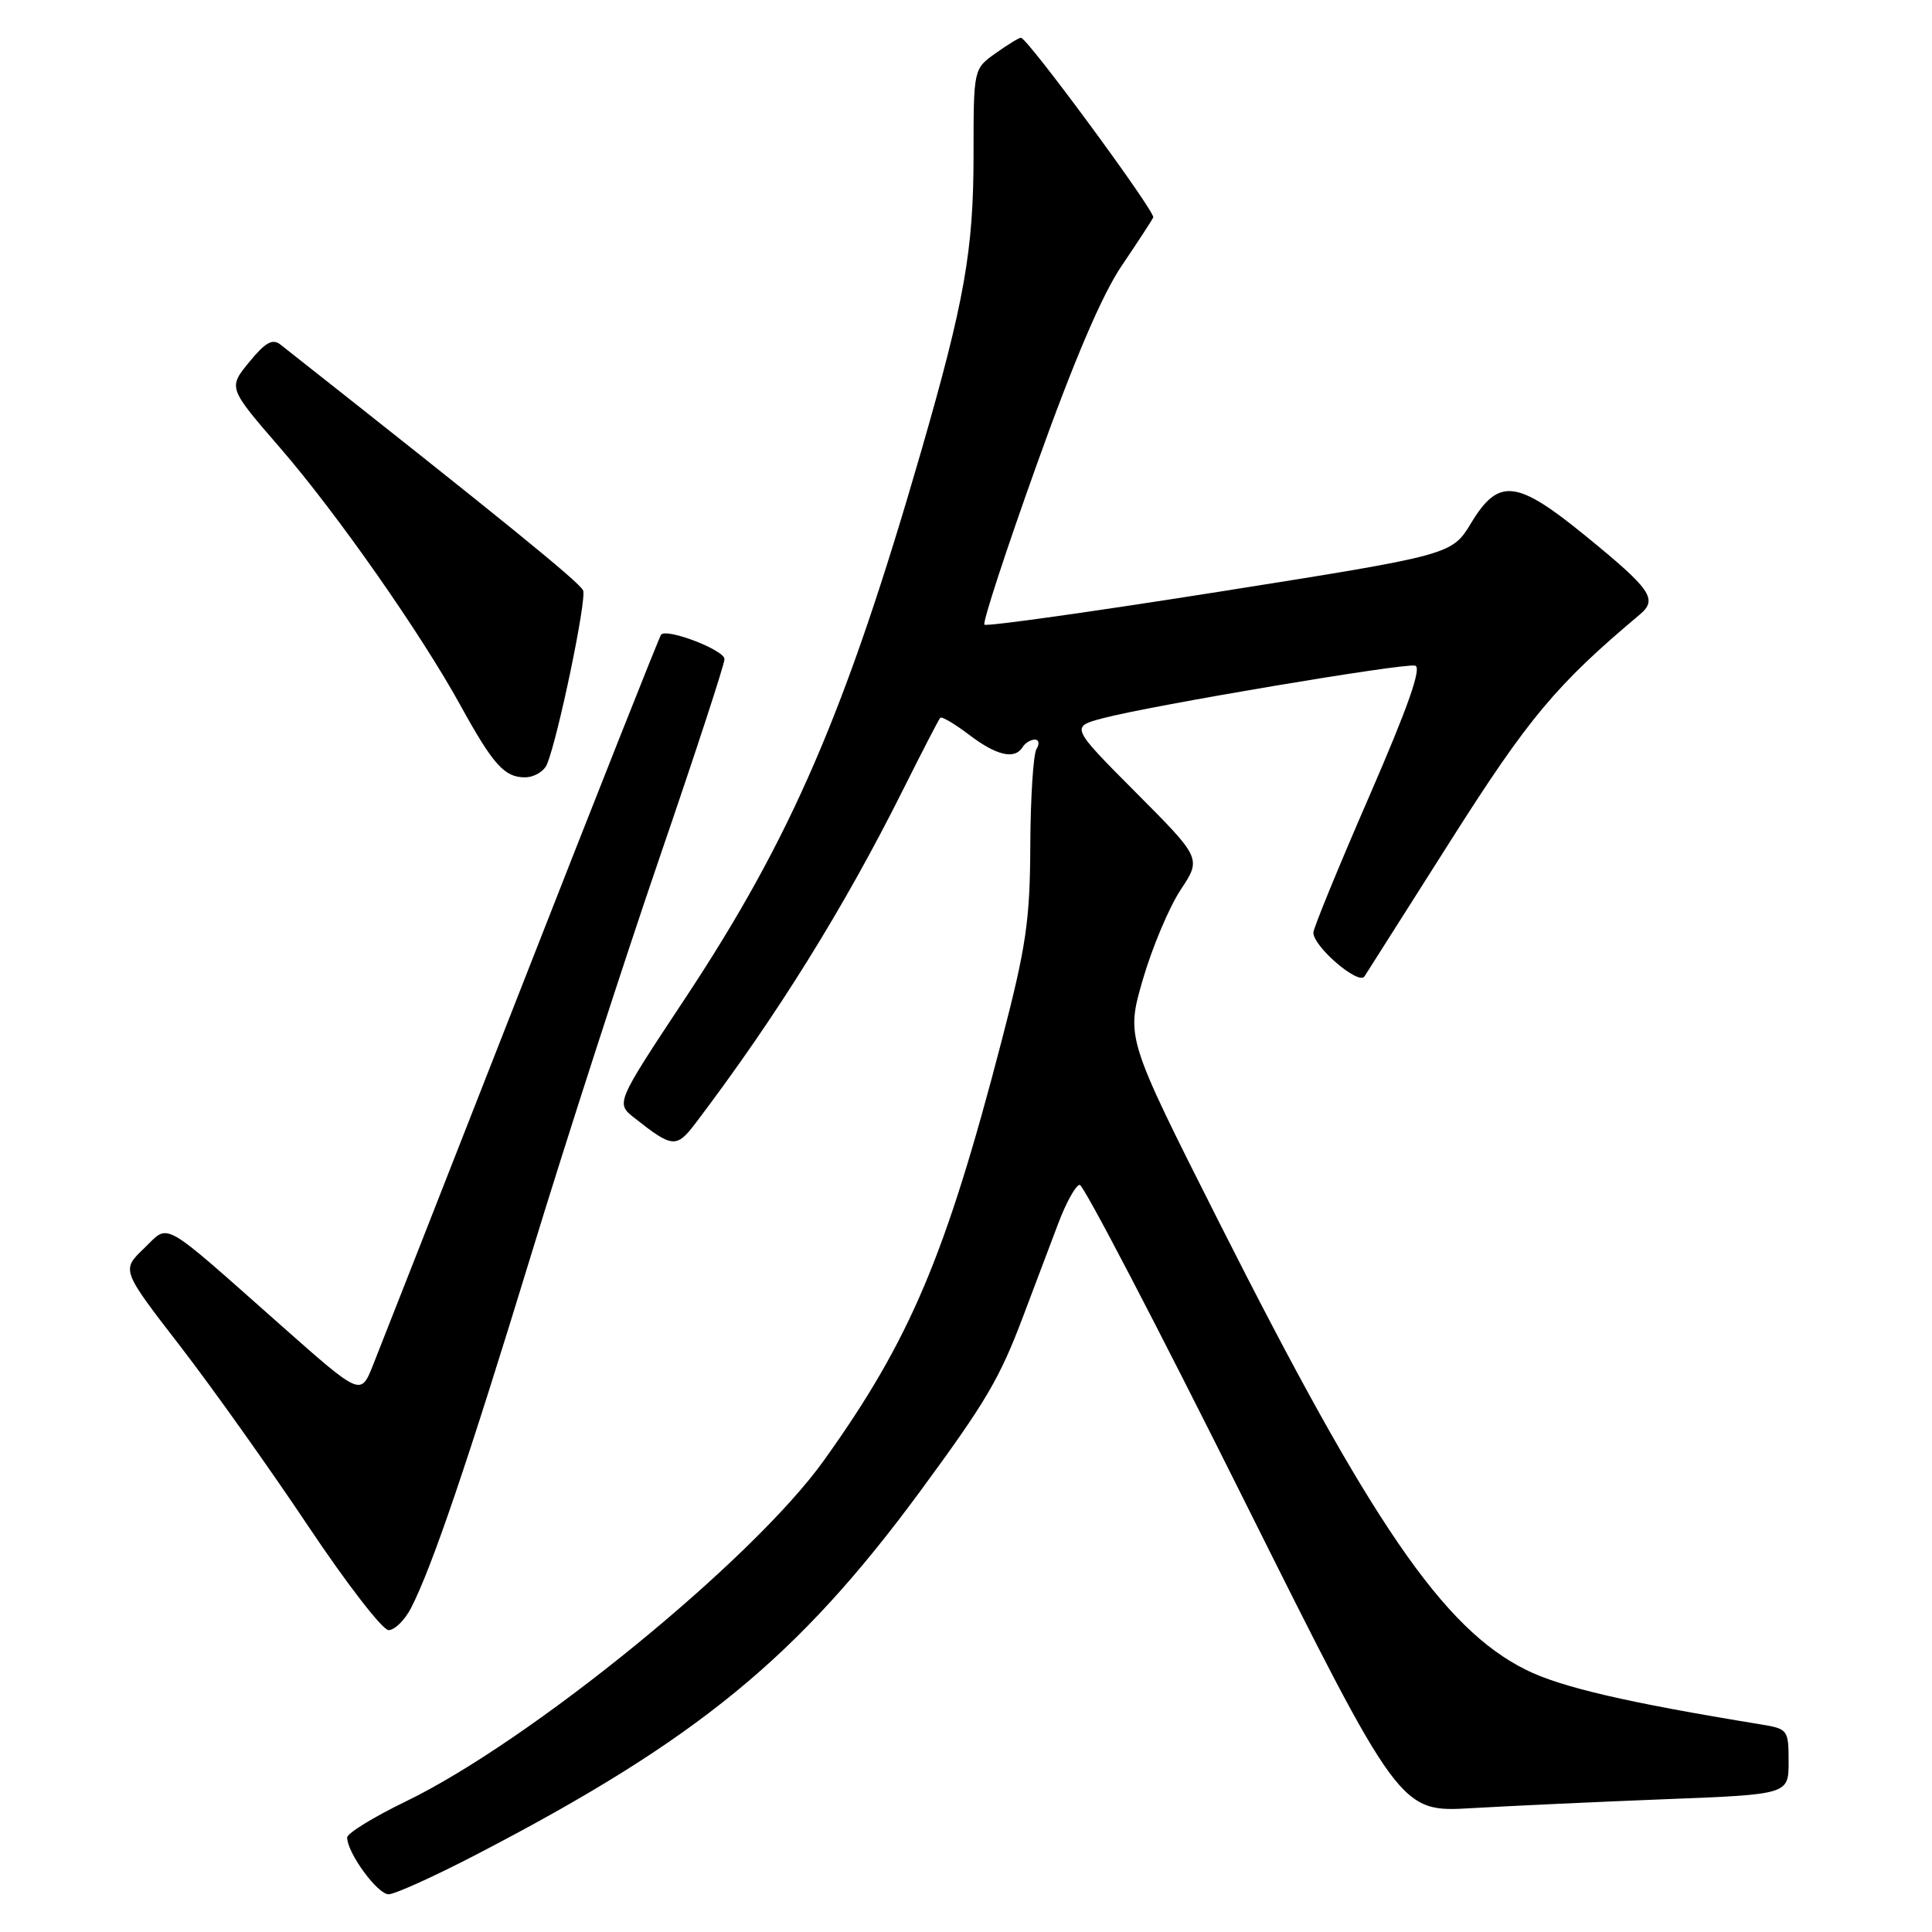 <?xml version="1.0" encoding="UTF-8" standalone="no"?>
<!DOCTYPE svg PUBLIC "-//W3C//DTD SVG 1.1//EN" "http://www.w3.org/Graphics/SVG/1.1/DTD/svg11.dtd" >
<svg xmlns="http://www.w3.org/2000/svg" xmlns:xlink="http://www.w3.org/1999/xlink" version="1.1" viewBox="0 0 256 256">
 <g >
 <path fill="currentColor"
d=" M 63.25 245.67 C 92.36 230.55 105.73 219.59 121.87 197.68 C 130.66 185.73 132.45 182.70 135.58 174.40 C 137.02 170.61 139.08 165.14 140.17 162.25 C 141.25 159.36 142.56 157.00 143.07 157.00 C 143.58 157.00 153.34 175.71 164.75 198.58 C 185.50 240.15 185.50 240.15 195.00 239.59 C 200.22 239.29 211.81 238.75 220.75 238.40 C 237.00 237.77 237.00 237.77 237.00 233.43 C 237.00 229.19 236.91 229.08 233.25 228.48 C 215.54 225.59 206.80 223.56 202.16 221.24 C 191.22 215.79 181.68 201.86 161.56 162.00 C 149.20 137.50 149.20 137.50 151.43 129.80 C 152.66 125.57 154.91 120.23 156.43 117.92 C 159.20 113.74 159.20 113.74 150.52 105.02 C 141.84 96.30 141.84 96.30 146.17 95.16 C 152.60 93.47 185.99 87.84 187.51 88.20 C 188.43 88.41 186.60 93.61 181.44 105.50 C 177.37 114.85 174.04 122.98 174.03 123.56 C 173.98 125.39 180.02 130.58 180.80 129.38 C 181.18 128.78 186.37 120.61 192.32 111.23 C 202.56 95.10 206.23 90.71 217.28 81.43 C 219.70 79.40 218.81 78.11 210.06 70.98 C 200.95 63.55 198.58 63.29 194.94 69.29 C 192.38 73.52 192.38 73.52 161.65 78.39 C 144.75 81.06 130.71 83.04 130.44 82.77 C 130.17 82.51 133.28 72.99 137.35 61.63 C 142.29 47.81 146.02 39.07 148.62 35.23 C 150.75 32.08 152.64 29.19 152.81 28.81 C 153.13 28.10 136.13 5.00 135.28 5.00 C 135.02 5.00 133.50 5.93 131.90 7.07 C 129.00 9.14 129.00 9.14 129.00 20.50 C 129.00 33.17 127.81 39.88 122.04 59.86 C 112.09 94.27 104.86 111.03 90.75 132.34 C 81.59 146.18 81.59 146.18 84.05 148.12 C 89.14 152.14 89.63 152.18 92.24 148.73 C 102.93 134.61 111.84 120.29 119.65 104.66 C 122.17 99.62 124.39 95.32 124.59 95.11 C 124.78 94.90 126.50 95.91 128.41 97.36 C 132.03 100.12 134.46 100.69 135.50 99.00 C 135.84 98.45 136.57 98.00 137.12 98.00 C 137.67 98.00 137.77 98.56 137.34 99.25 C 136.92 99.94 136.55 105.67 136.52 112.00 C 136.48 121.99 135.98 125.40 132.70 138.00 C 125.30 166.43 120.58 177.57 109.19 193.49 C 99.75 206.70 70.32 230.69 53.75 238.71 C 49.49 240.77 46.00 242.92 46.00 243.48 C 46.01 245.52 50.01 251.00 51.49 251.00 C 52.32 251.00 57.62 248.60 63.25 245.67 Z  M 54.45 213.10 C 57.23 207.72 62.02 193.63 70.46 166.00 C 75.08 150.88 82.72 127.27 87.43 113.54 C 92.14 99.81 96.00 88.02 96.00 87.33 C 96.00 86.15 88.42 83.22 87.60 84.09 C 87.39 84.32 79.08 105.28 69.14 130.67 C 59.19 156.06 50.32 178.66 49.42 180.90 C 47.80 184.97 47.80 184.97 37.36 175.73 C 20.97 161.23 22.54 162.11 19.05 165.45 C 16.09 168.29 16.09 168.29 23.89 178.39 C 28.18 183.95 35.81 194.69 40.86 202.25 C 45.91 209.81 50.69 216.00 51.49 216.00 C 52.29 216.00 53.62 214.69 54.45 213.10 Z  M 72.49 101.25 C 73.98 97.59 77.74 79.48 77.27 78.25 C 76.87 77.21 66.64 68.90 37.15 45.65 C 36.11 44.83 35.14 45.38 33.01 47.99 C 30.23 51.39 30.23 51.39 37.13 59.36 C 44.62 68.01 55.77 83.93 61.03 93.50 C 65.34 101.33 66.84 103.00 69.55 103.00 C 70.78 103.00 72.10 102.21 72.49 101.25 Z "/>
</g>
</svg>